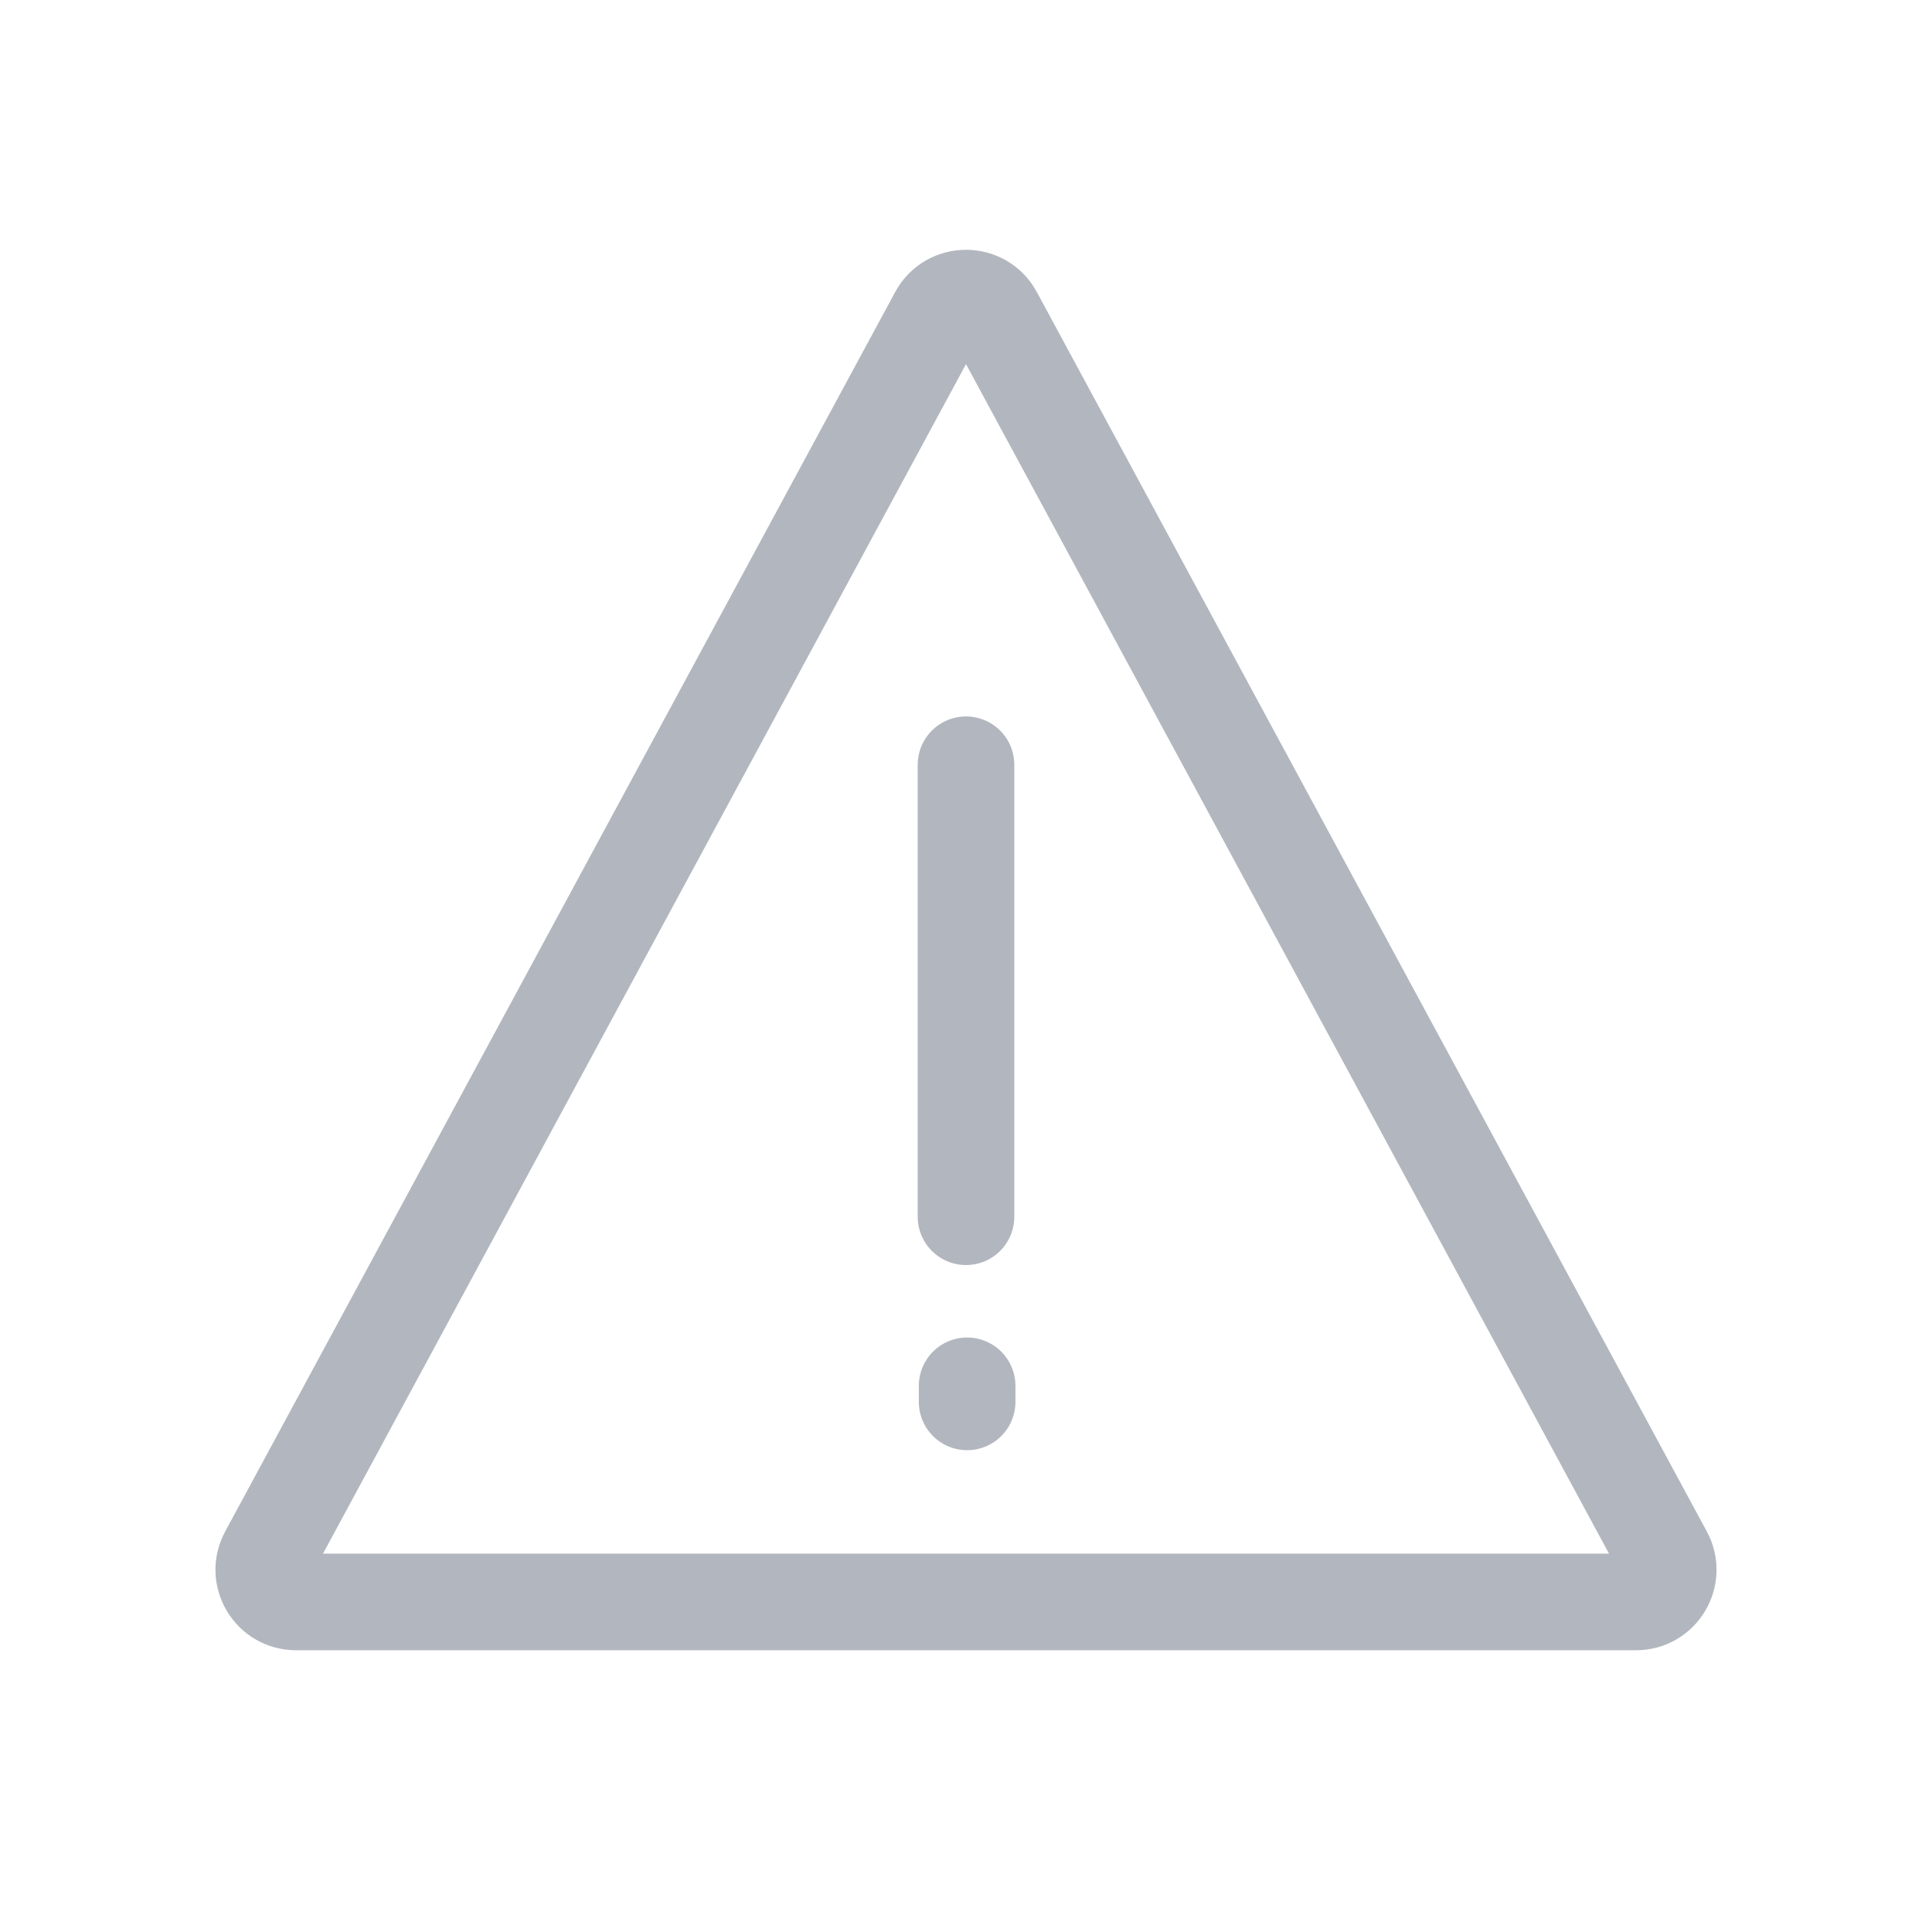 <svg width="24" height="24" viewBox="0 0 24 24" fill="none" xmlns="http://www.w3.org/2000/svg">
<path d="M3.325 19.31L11.648 3.913C11.799 3.633 12.201 3.633 12.352 3.913L20.675 19.31C20.819 19.576 20.626 19.9 20.323 19.9H3.677C3.374 19.9 3.181 19.576 3.325 19.31Z" stroke="#B2B7BF" stroke-width="1.2" stroke-linejoin="round"/>
<path d="M12 15.115V9.5" stroke="#B2B7BF" stroke-width="1.2" stroke-linecap="round"/>
<path d="M12.014 17.415V17.215" stroke="#B2B7BF" stroke-width="1.2" stroke-linecap="round"/>
</svg>
